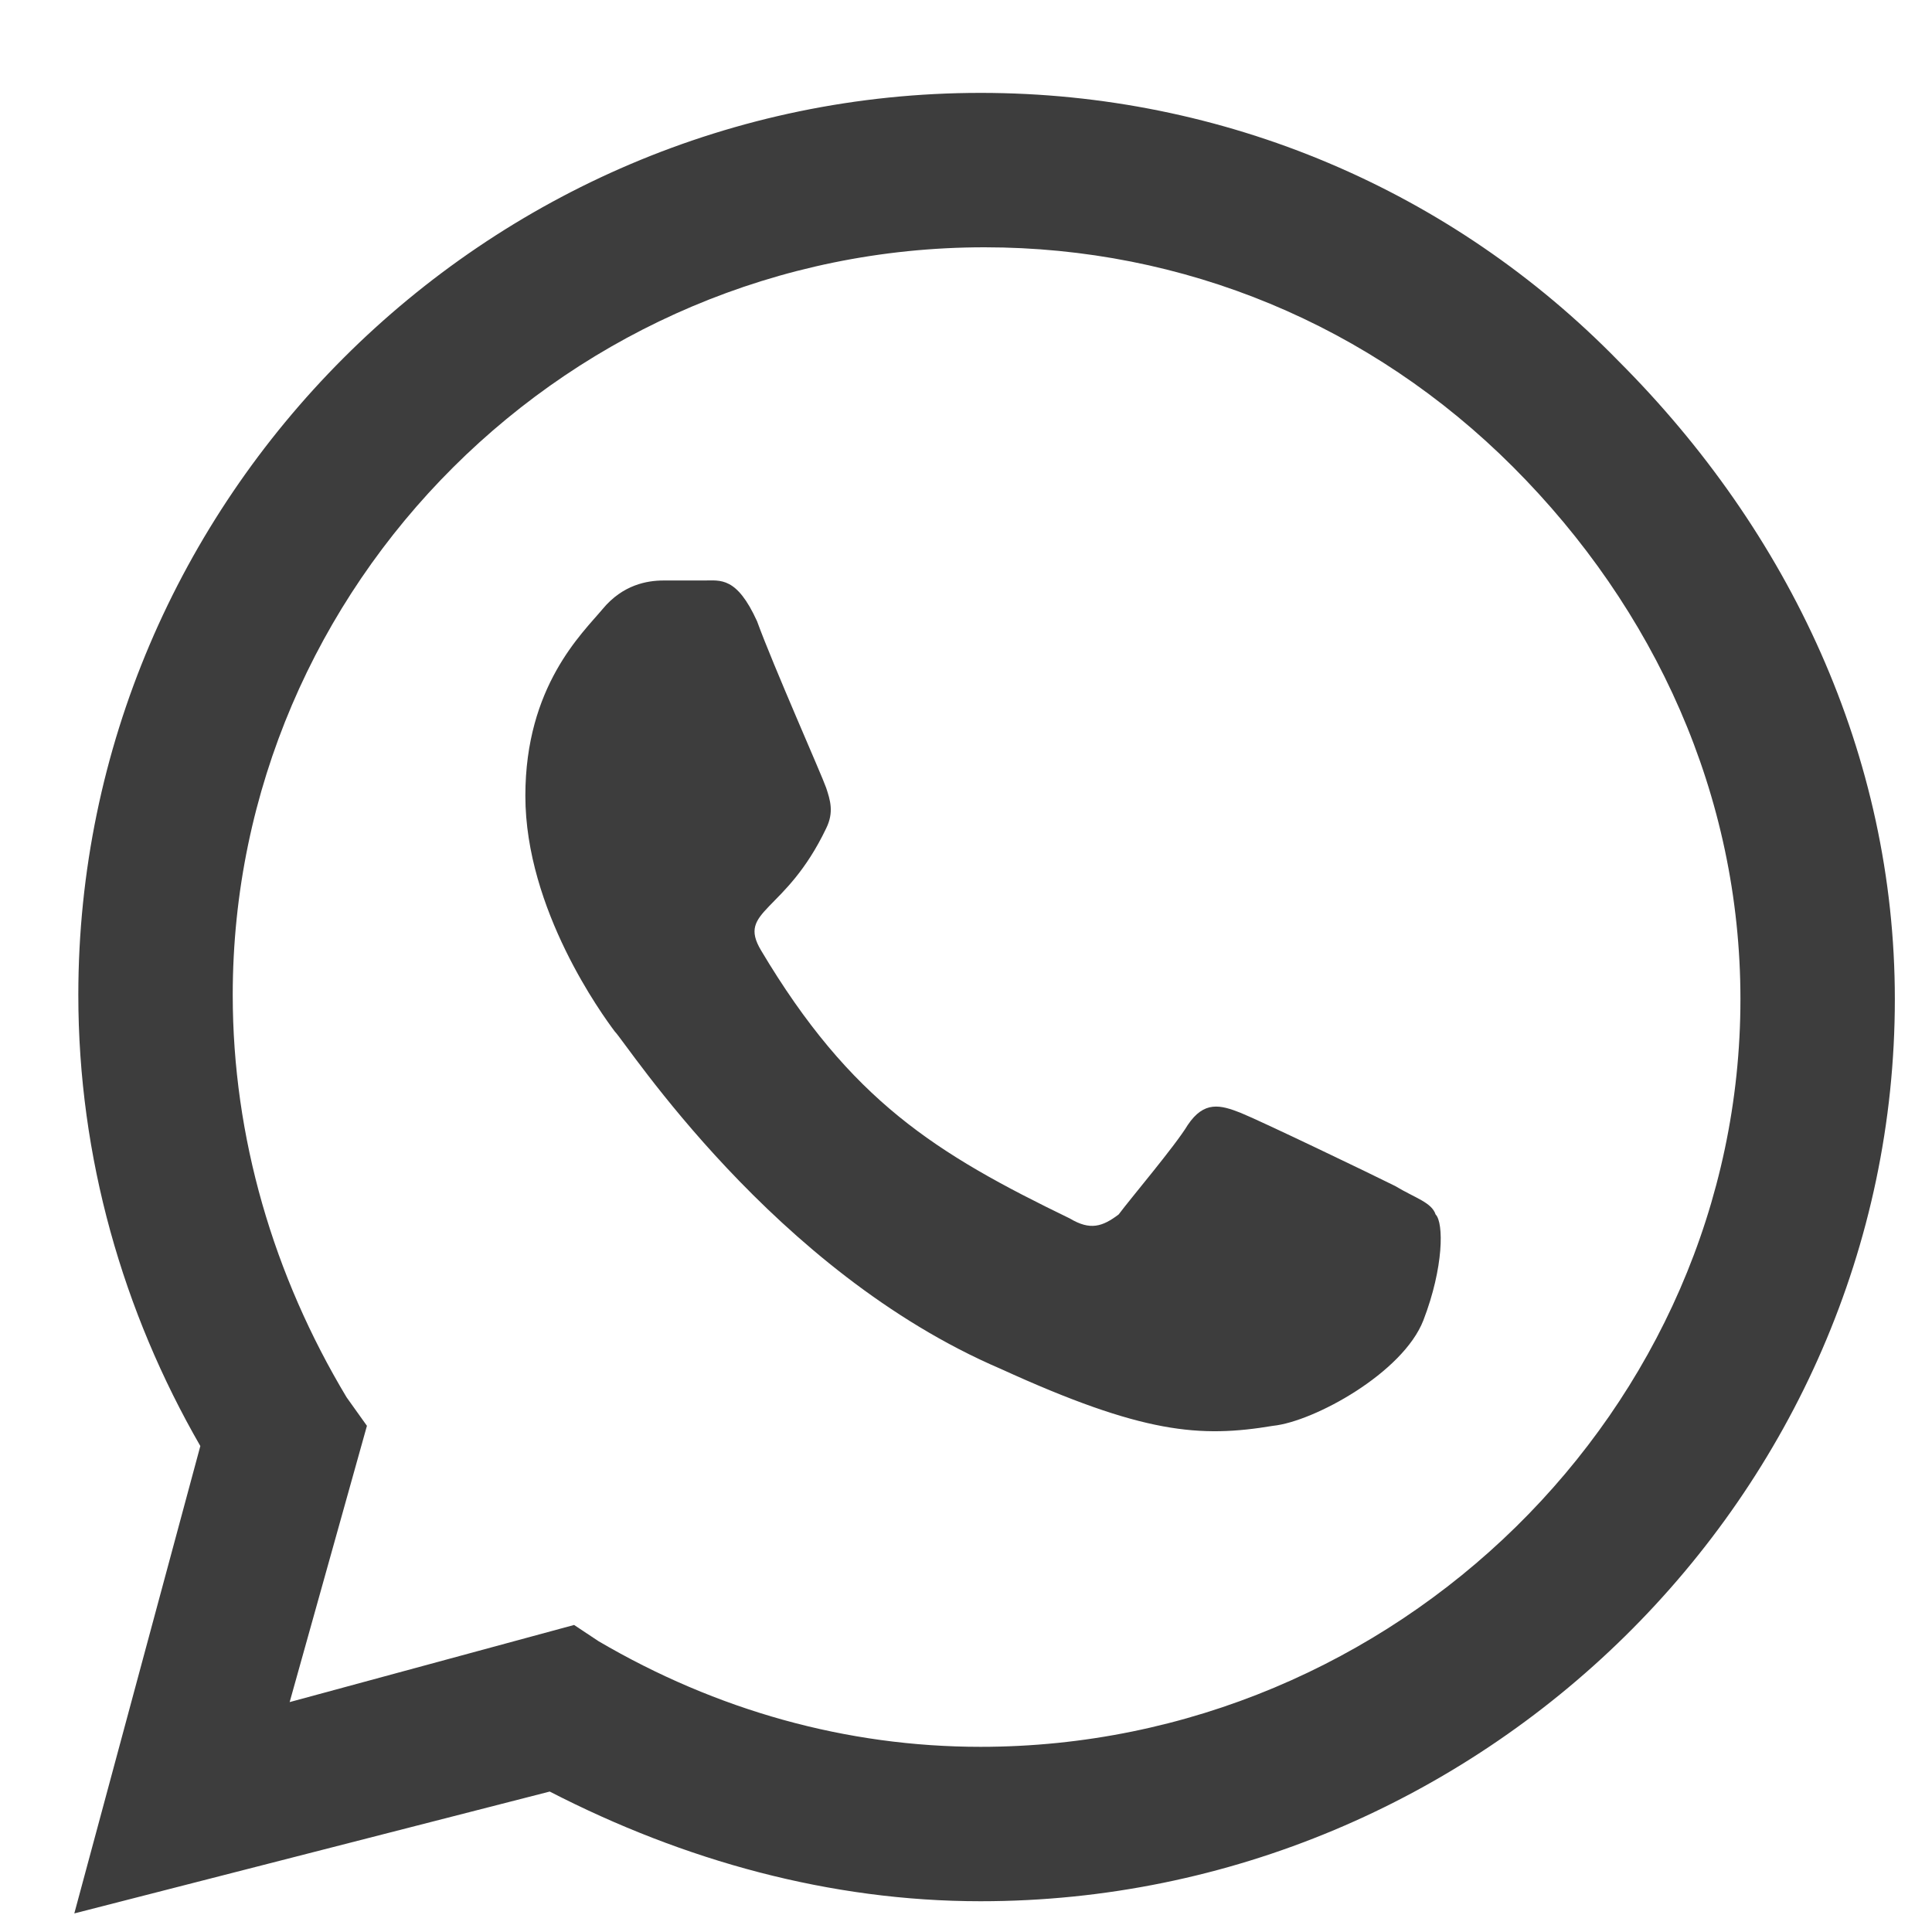 <svg width="13" height="13" viewBox="0 0 13 13" fill="none" xmlns="http://www.w3.org/2000/svg">
<path d="M10.891 2.43C12.039 3.578 12.75 5.082 12.75 6.723C12.75 10.059 9.961 12.793 6.598 12.793C5.586 12.793 4.602 12.52 3.699 12.055L0.5 12.875L1.348 9.73C0.828 8.828 0.527 7.789 0.527 6.695C0.527 3.359 3.262 0.625 6.598 0.625C8.238 0.625 9.77 1.281 10.891 2.43ZM6.598 11.754C9.387 11.754 11.711 9.484 11.711 6.723C11.711 5.355 11.137 4.098 10.18 3.141C9.223 2.184 7.965 1.664 6.625 1.664C3.836 1.664 1.566 3.934 1.566 6.695C1.566 7.652 1.84 8.582 2.332 9.402L2.469 9.594L1.949 11.453L3.863 10.934L4.027 11.043C4.82 11.508 5.695 11.754 6.598 11.754ZM9.387 7.98C9.523 8.062 9.633 8.09 9.66 8.172C9.715 8.227 9.715 8.527 9.578 8.883C9.441 9.238 8.84 9.566 8.566 9.594C8.074 9.676 7.691 9.648 6.734 9.211C5.203 8.555 4.219 7.023 4.137 6.941C4.055 6.832 3.535 6.121 3.535 5.355C3.535 4.617 3.918 4.262 4.055 4.098C4.191 3.934 4.355 3.906 4.465 3.906C4.547 3.906 4.656 3.906 4.738 3.906C4.848 3.906 4.957 3.879 5.094 4.18C5.203 4.48 5.531 5.219 5.559 5.301C5.586 5.383 5.613 5.465 5.559 5.574C5.285 6.148 4.957 6.121 5.121 6.395C5.723 7.406 6.297 7.762 7.199 8.199C7.336 8.281 7.418 8.254 7.527 8.172C7.609 8.062 7.91 7.707 7.992 7.57C8.102 7.406 8.211 7.434 8.348 7.488C8.484 7.543 9.223 7.898 9.387 7.98Z" fill="#3D3D3D"/>
</svg>
